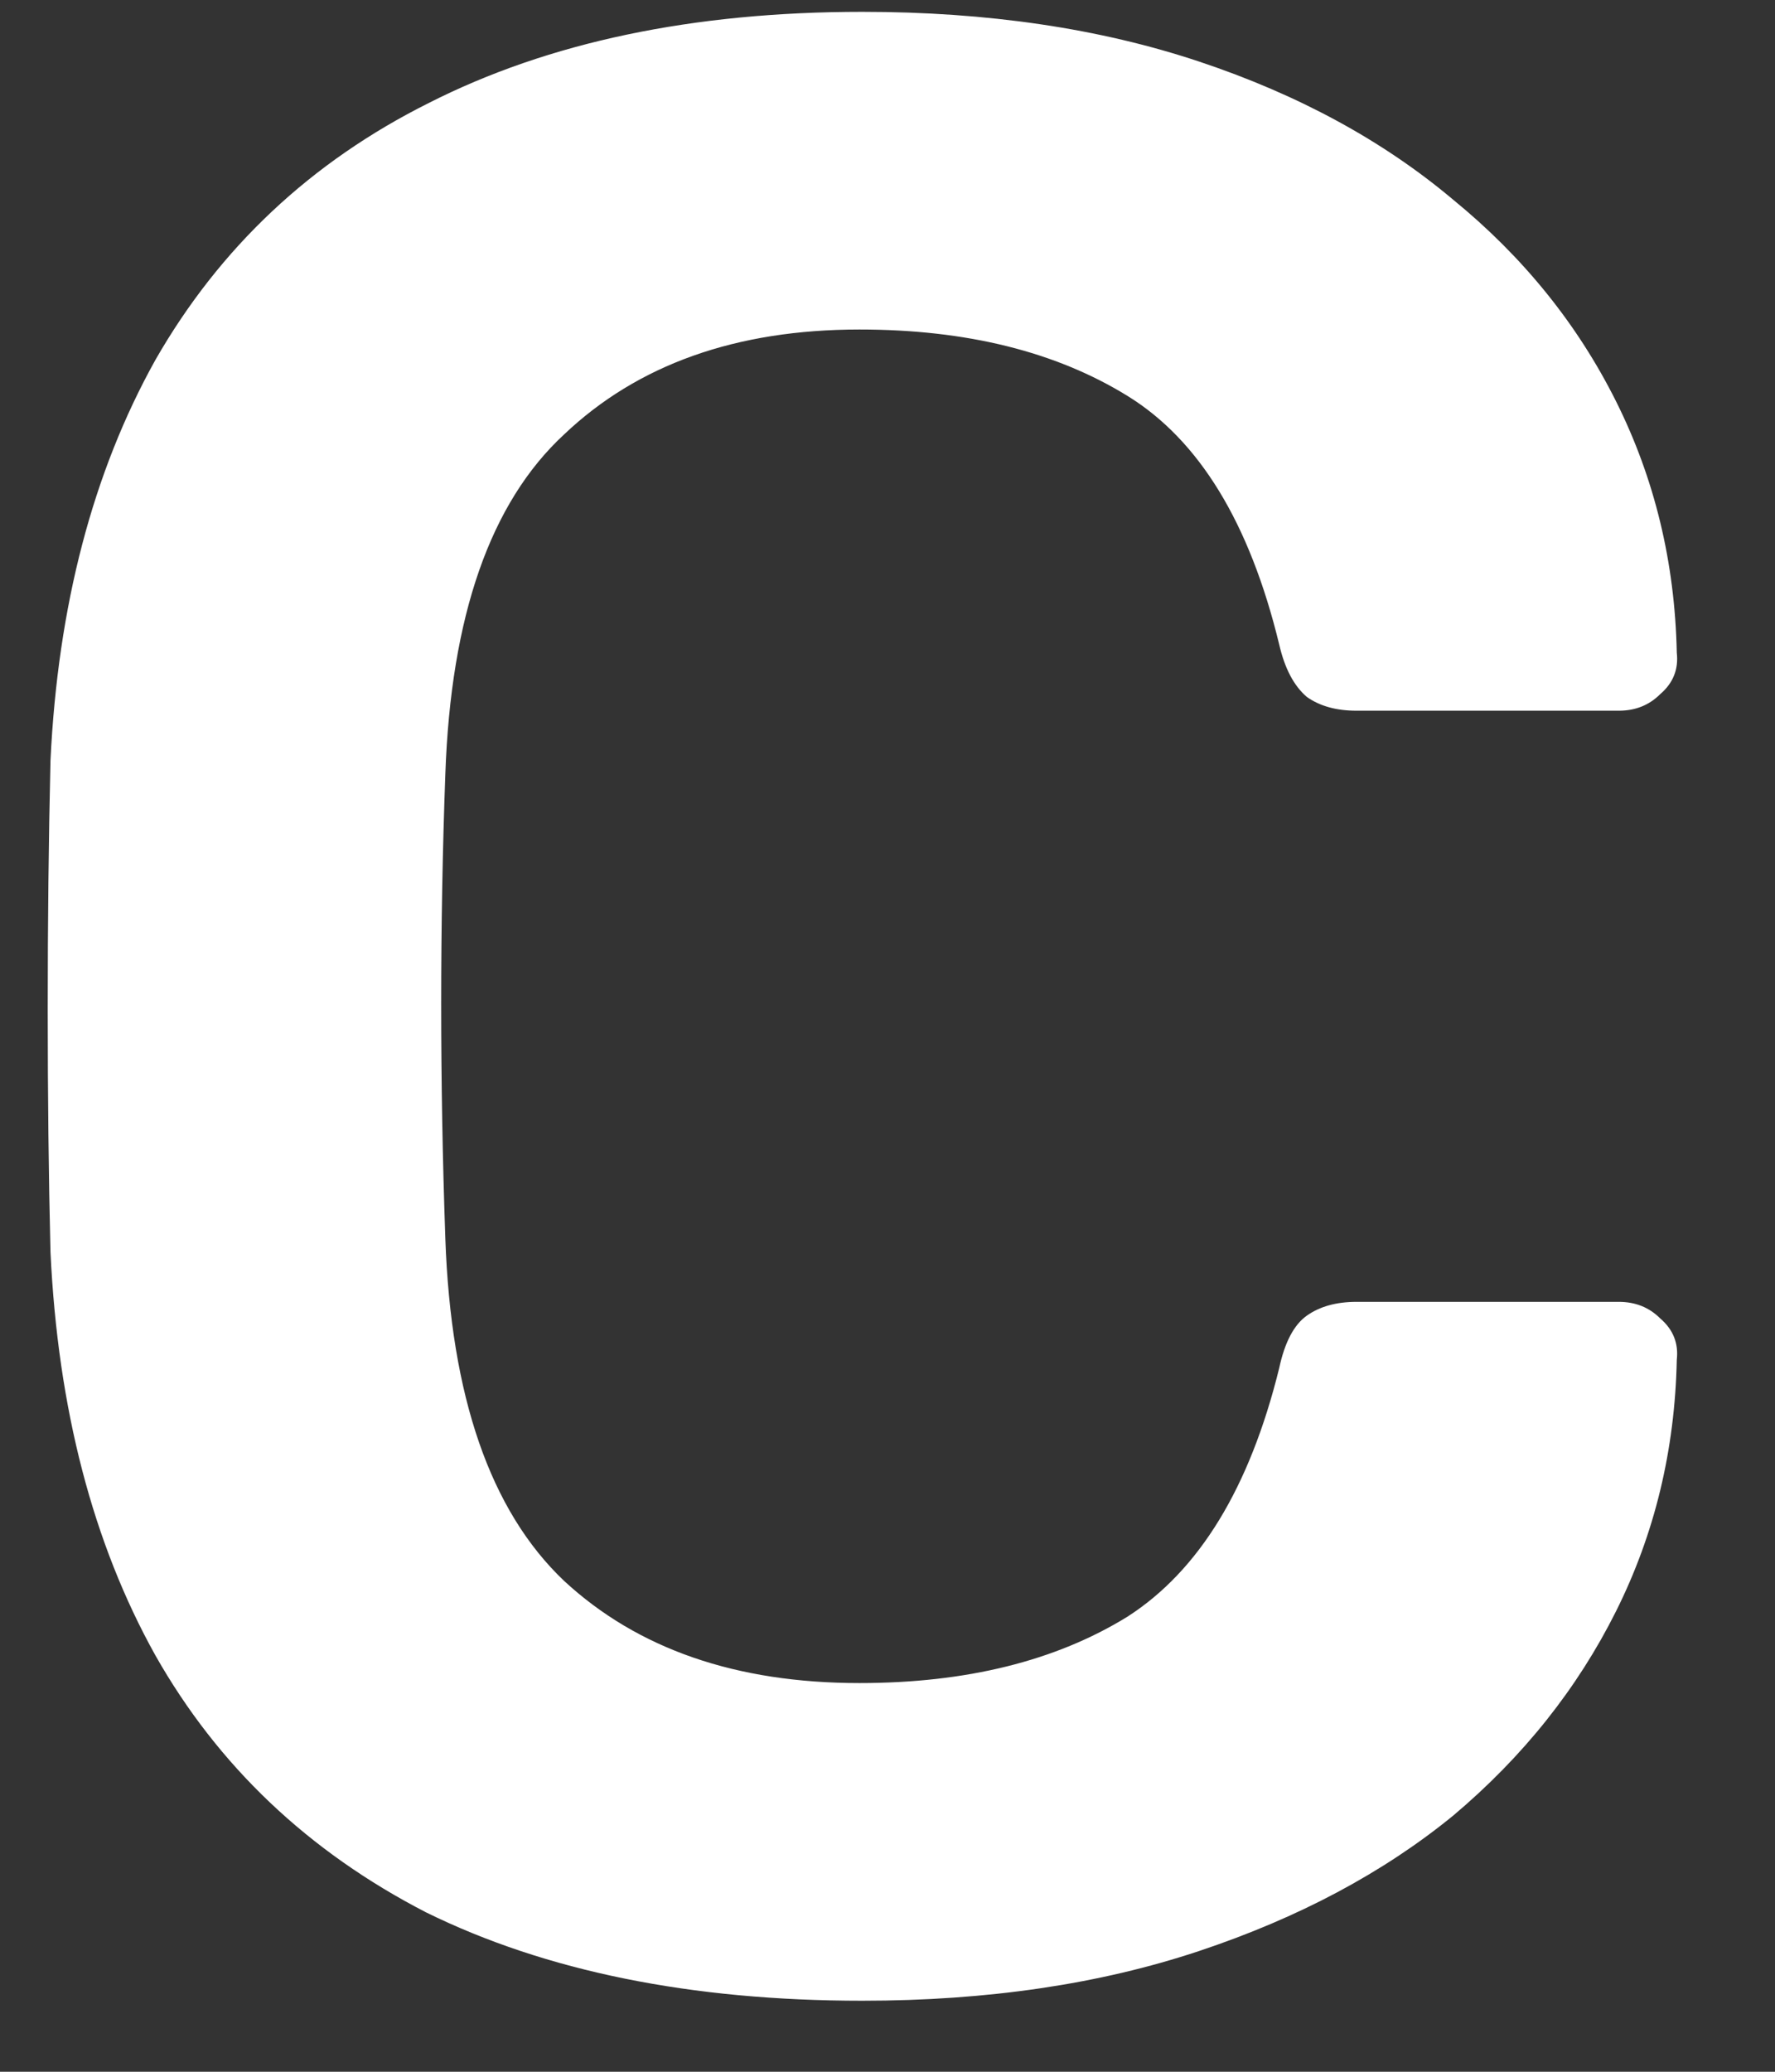 <svg width="18" height="21" viewBox="0 0 18 21" fill="none" xmlns="http://www.w3.org/2000/svg">
<rect x="0" y="0" width="18" height="21" fill="#333333" stroke="none"/>
<path d="M8.744 20.28C7.008 20.28 5.533 19.981 4.32 19.384C3.125 18.768 2.211 17.9 1.576 16.78C0.941 15.641 0.587 14.279 0.512 12.692C0.493 11.927 0.484 11.105 0.484 10.228C0.484 9.351 0.493 8.511 0.512 7.708C0.587 6.14 0.941 4.787 1.576 3.648C2.229 2.509 3.153 1.641 4.348 1.044C5.561 0.428 7.027 0.12 8.744 0.12C10.013 0.12 11.152 0.288 12.16 0.624C13.168 0.96 14.027 1.427 14.736 2.024C15.445 2.603 15.996 3.284 16.388 4.068C16.78 4.852 16.985 5.701 17.004 6.616C17.023 6.784 16.967 6.924 16.836 7.036C16.724 7.148 16.584 7.204 16.416 7.204H13.756C13.551 7.204 13.383 7.157 13.252 7.064C13.121 6.952 13.028 6.775 12.972 6.532C12.673 5.3 12.16 4.46 11.432 4.012C10.704 3.564 9.799 3.34 8.716 3.34C7.465 3.34 6.467 3.695 5.72 4.404C4.973 5.095 4.572 6.243 4.516 7.848C4.46 9.379 4.46 10.947 4.516 12.552C4.572 14.157 4.973 15.315 5.72 16.024C6.467 16.715 7.465 17.06 8.716 17.06C9.799 17.06 10.704 16.836 11.432 16.388C12.16 15.921 12.673 15.081 12.972 13.868C13.028 13.607 13.121 13.429 13.252 13.336C13.383 13.243 13.551 13.196 13.756 13.196H16.416C16.584 13.196 16.724 13.252 16.836 13.364C16.967 13.476 17.023 13.616 17.004 13.784C16.985 14.699 16.78 15.548 16.388 16.332C15.996 17.116 15.445 17.807 14.736 18.404C14.027 18.983 13.168 19.44 12.16 19.776C11.152 20.112 10.013 20.28 8.744 20.28Z" fill="white"/>
</svg>
